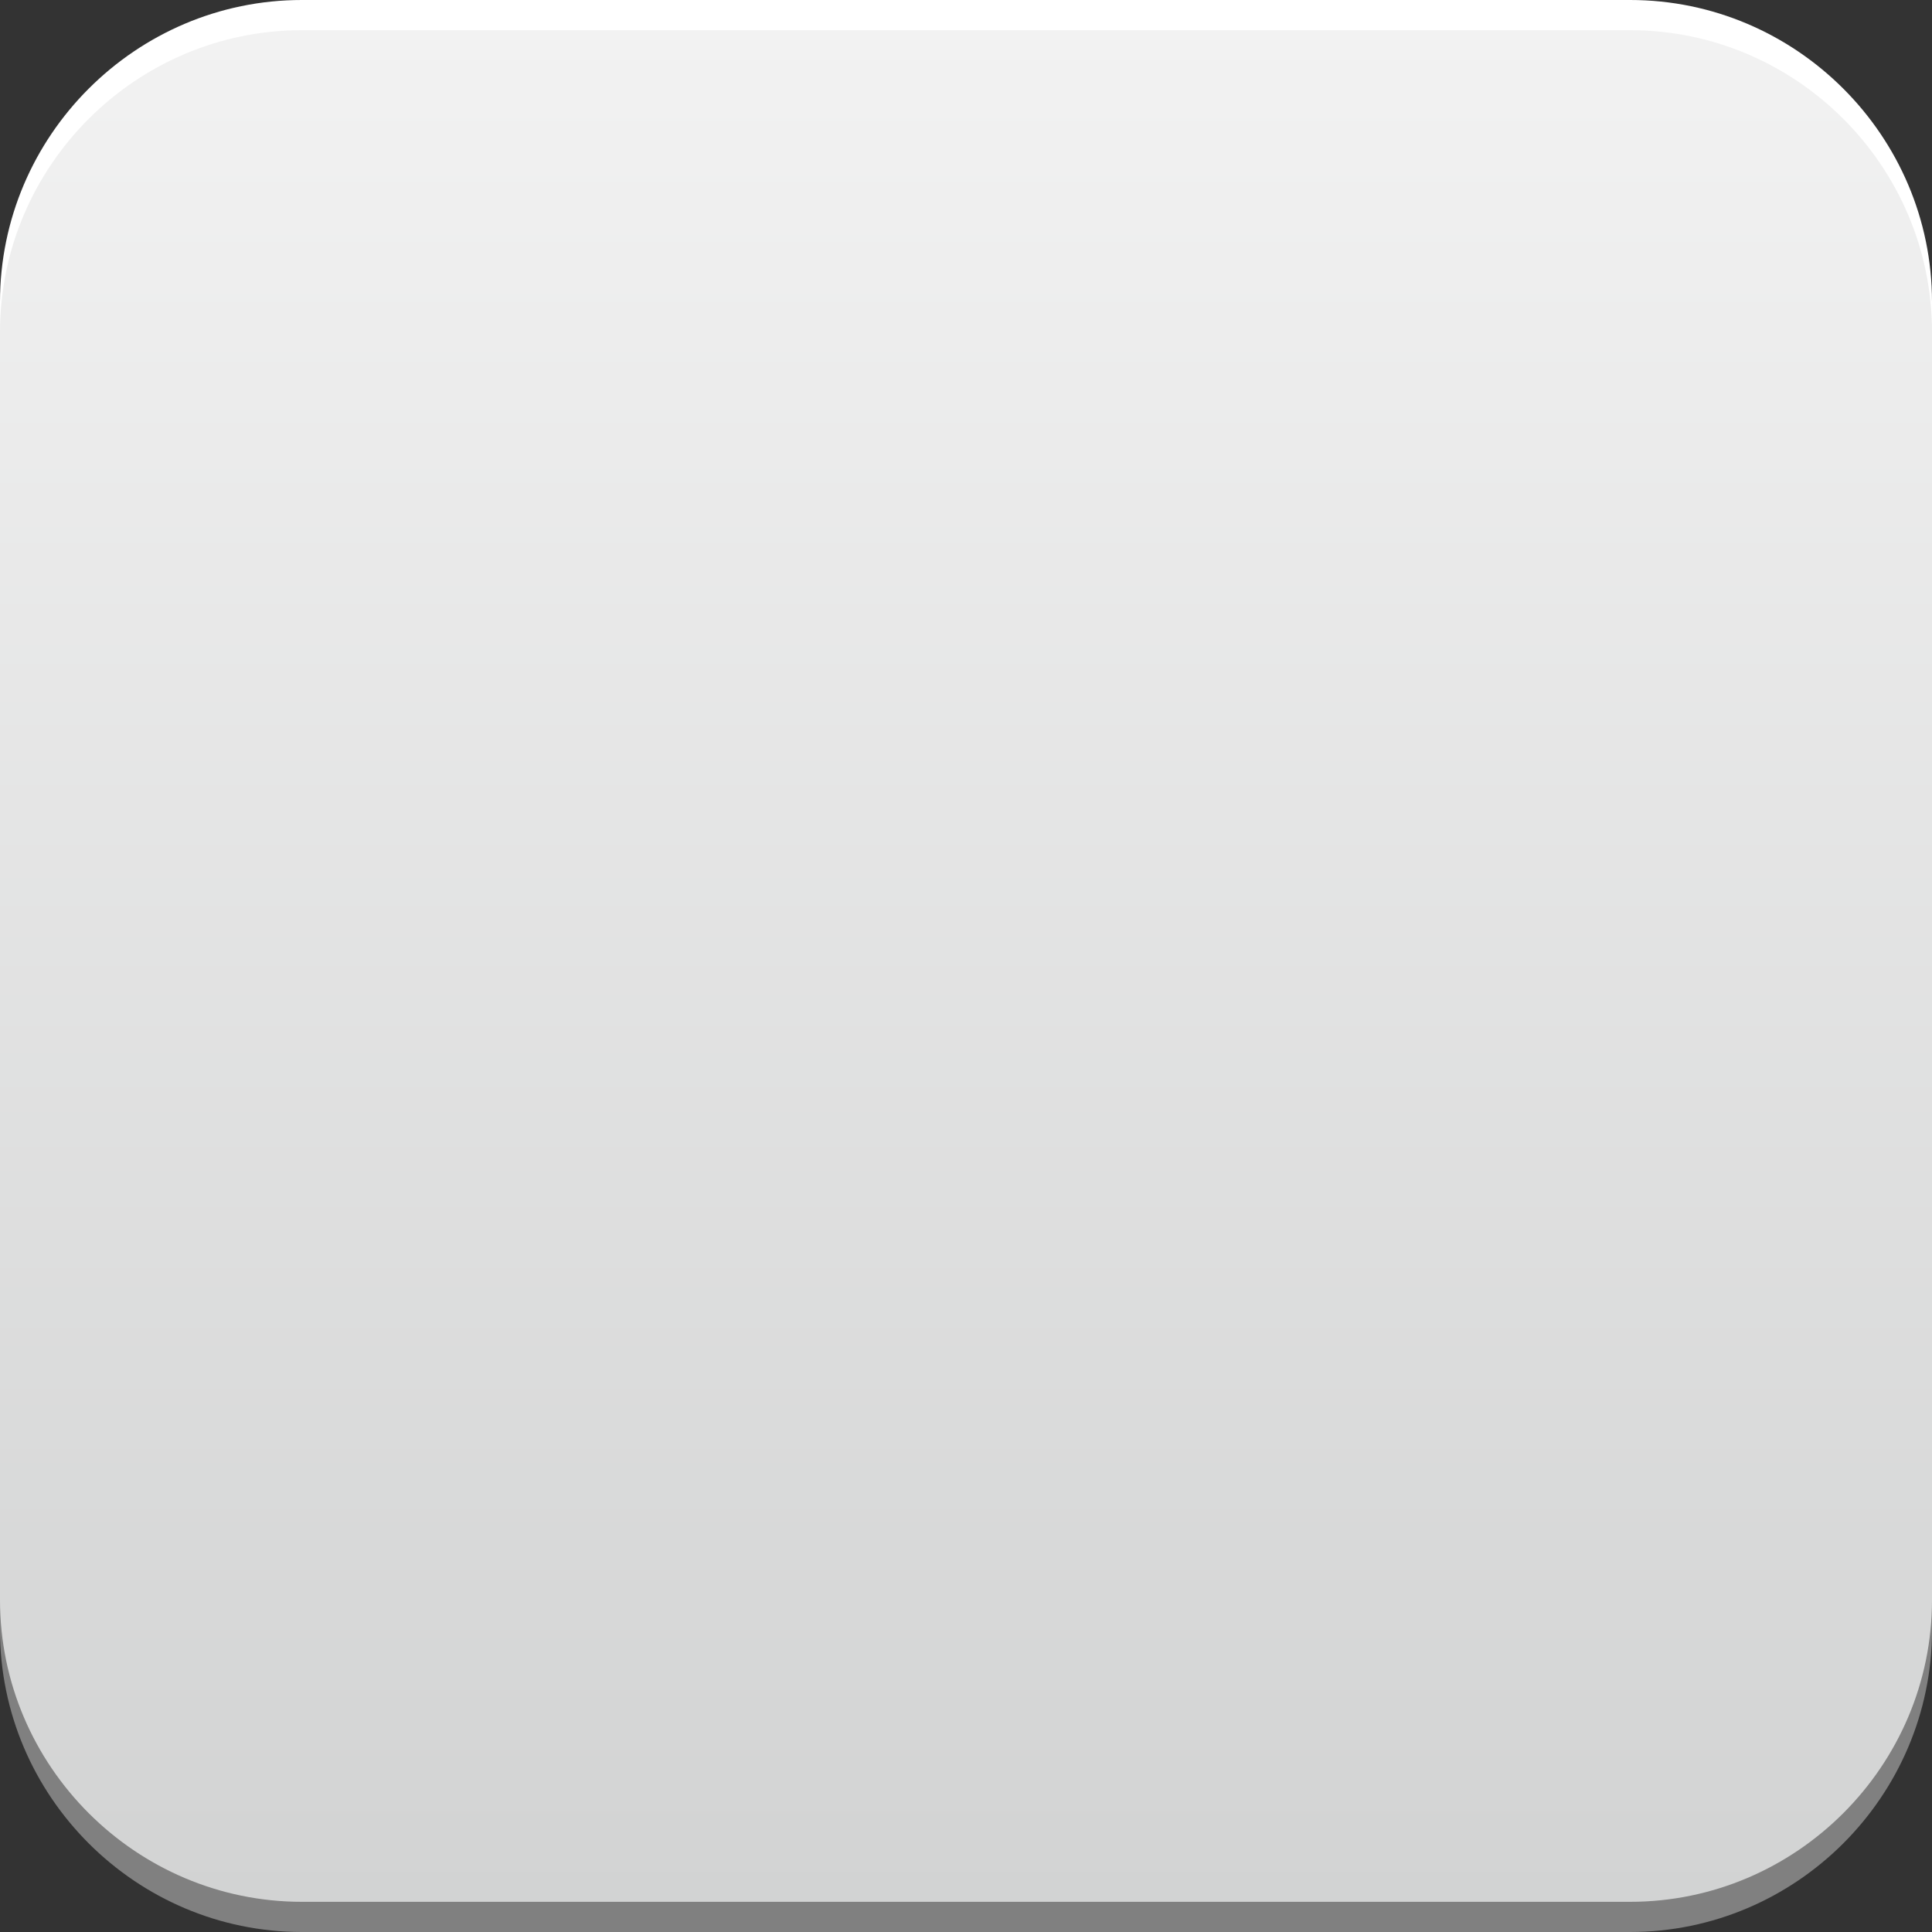 <?xml version="1.0" encoding="UTF-8" standalone="no"?>
<!-- Created with Inkscape (http://www.inkscape.org/) -->

<svg
   xmlns:dc="http://purl.org/dc/elements/1.1/"
   xmlns:cc="http://creativecommons.org/ns#"
   xmlns:rdf="http://www.w3.org/1999/02/22-rdf-syntax-ns#"
   xmlns:svg="http://www.w3.org/2000/svg"
   xmlns="http://www.w3.org/2000/svg"
   xmlns:xlink="http://www.w3.org/1999/xlink"
   xmlns:sodipodi="http://sodipodi.sourceforge.net/DTD/sodipodi-0.dtd"
   xmlns:inkscape="http://www.inkscape.org/namespaces/inkscape"
   width="64"
   height="64"
   id="svg3091"
   version="1.1"
   inkscape:version="0.47 r22583"
   sodipodi:docname="New document 2">
  <rect width="100%" height="100%" fill="#333333" stroke="none"/>
  <defs
     id="defs3093">
    <inkscape:perspective
       sodipodi:type="inkscape:persp3d"
       inkscape:vp_x="0 : 526.18109 : 1"
       inkscape:vp_y="0 : 1000 : 0"
       inkscape:vp_z="744.09448 : 526.18109 : 1"
       inkscape:persp3d-origin="372.04724 : 350.78739 : 1"
       id="perspective3099" />
    <inkscape:perspective
       id="perspective3071"
       inkscape:persp3d-origin="0.5 : 0.33333333 : 1"
       inkscape:vp_z="1 : 0.5 : 1"
       inkscape:vp_y="0 : 1000 : 0"
       inkscape:vp_x="0 : 0.5 : 1"
       sodipodi:type="inkscape:persp3d" />
    <linearGradient
       id="SVGID_9_"
       gradientUnits="userSpaceOnUse"
       x1="56"
       y1="113"
       x2="56"
       y2="51">
      <stop
         offset="0"
         style="stop-color:#D2D3D3"
         id="stop245" />
      <stop
         offset="1"
         style="stop-color:#F2F2F2"
         id="stop247" />
    </linearGradient>
    <inkscape:perspective
       id="perspective3805"
       inkscape:persp3d-origin="0.5 : 0.33333333 : 1"
       inkscape:vp_z="1 : 0.5 : 1"
       inkscape:vp_y="0 : 1000 : 0"
       inkscape:vp_x="0 : 0.5 : 1"
       sodipodi:type="inkscape:persp3d" />
    <linearGradient
       inkscape:collect="always"
       xlink:href="#SVGID_9_-5"
       id="linearGradient3461"
       gradientUnits="userSpaceOnUse"
       x1="56"
       y1="113"
       x2="56"
       y2="51"
       gradientTransform="translate(319,450.362)" />
    <linearGradient
       id="SVGID_9_-5"
       gradientUnits="userSpaceOnUse"
       x1="56"
       y1="113"
       x2="56"
       y2="51">
      <stop
         offset="0"
         style="stop-color:#D2D3D3"
         id="stop245-0" />
      <stop
         offset="1"
         style="stop-color:#F2F2F2"
         id="stop247-3" />
    </linearGradient>
  </defs>
  <sodipodi:namedview
     id="base"
     pagecolor="#ffffff"
     bordercolor="#666666"
     borderopacity="1.0"
     inkscape:pageopacity="0.0"
     inkscape:pageshadow="2"
     inkscape:zoom="2.8"
     inkscape:cx="39.337126"
     inkscape:cy="31.877852"
     inkscape:document-units="px"
     inkscape:current-layer="layer1"
     showgrid="false"
     inkscape:window-width="552"
     inkscape:window-height="490"
     inkscape:window-x="2427"
     inkscape:window-y="270"
     inkscape:window-maximized="0" />
  <g
     inkscape:label="Layer 1"
     inkscape:groupmode="layer"
     id="layer1"
     transform="translate(-343,-500.362)">
    <path
       style="fill:#808080"
       d="m 407,554.362 c 0,5.5 -4.5,10 -10,10 h -44 c -5.5,0 -10,-4.5 -10,-10 v -42 c 0,-5.5 4.5,-10 10,-10 h 44 c 5.5,0 10,4.5 10,10 v 42 z"
       id="path236" />
    <path
       style="fill:#ffffff"
       d="m 407,552.362 c 0,5.5 -4.5,10 -10,10 h -44 c -5.5,0 -10,-4.5 -10,-10 v -42 c 0,-5.5 4.5,-10 10,-10 h 44 c 5.5,0 10,4.5 10,10 v 42 z"
       id="path240" />
    <path
       style="fill:url(#linearGradient3461)"
       d="m 407,553.362 c 0,5.5 -4.5,10 -10,10 h -44 c -5.5,0 -10,-4.5 -10,-10 v -42 c 0,-5.5 4.5,-10 10,-10 h 44 c 5.5,0 10,4.5 10,10 v 42 z"
       id="path249" />
  </g>
</svg>
